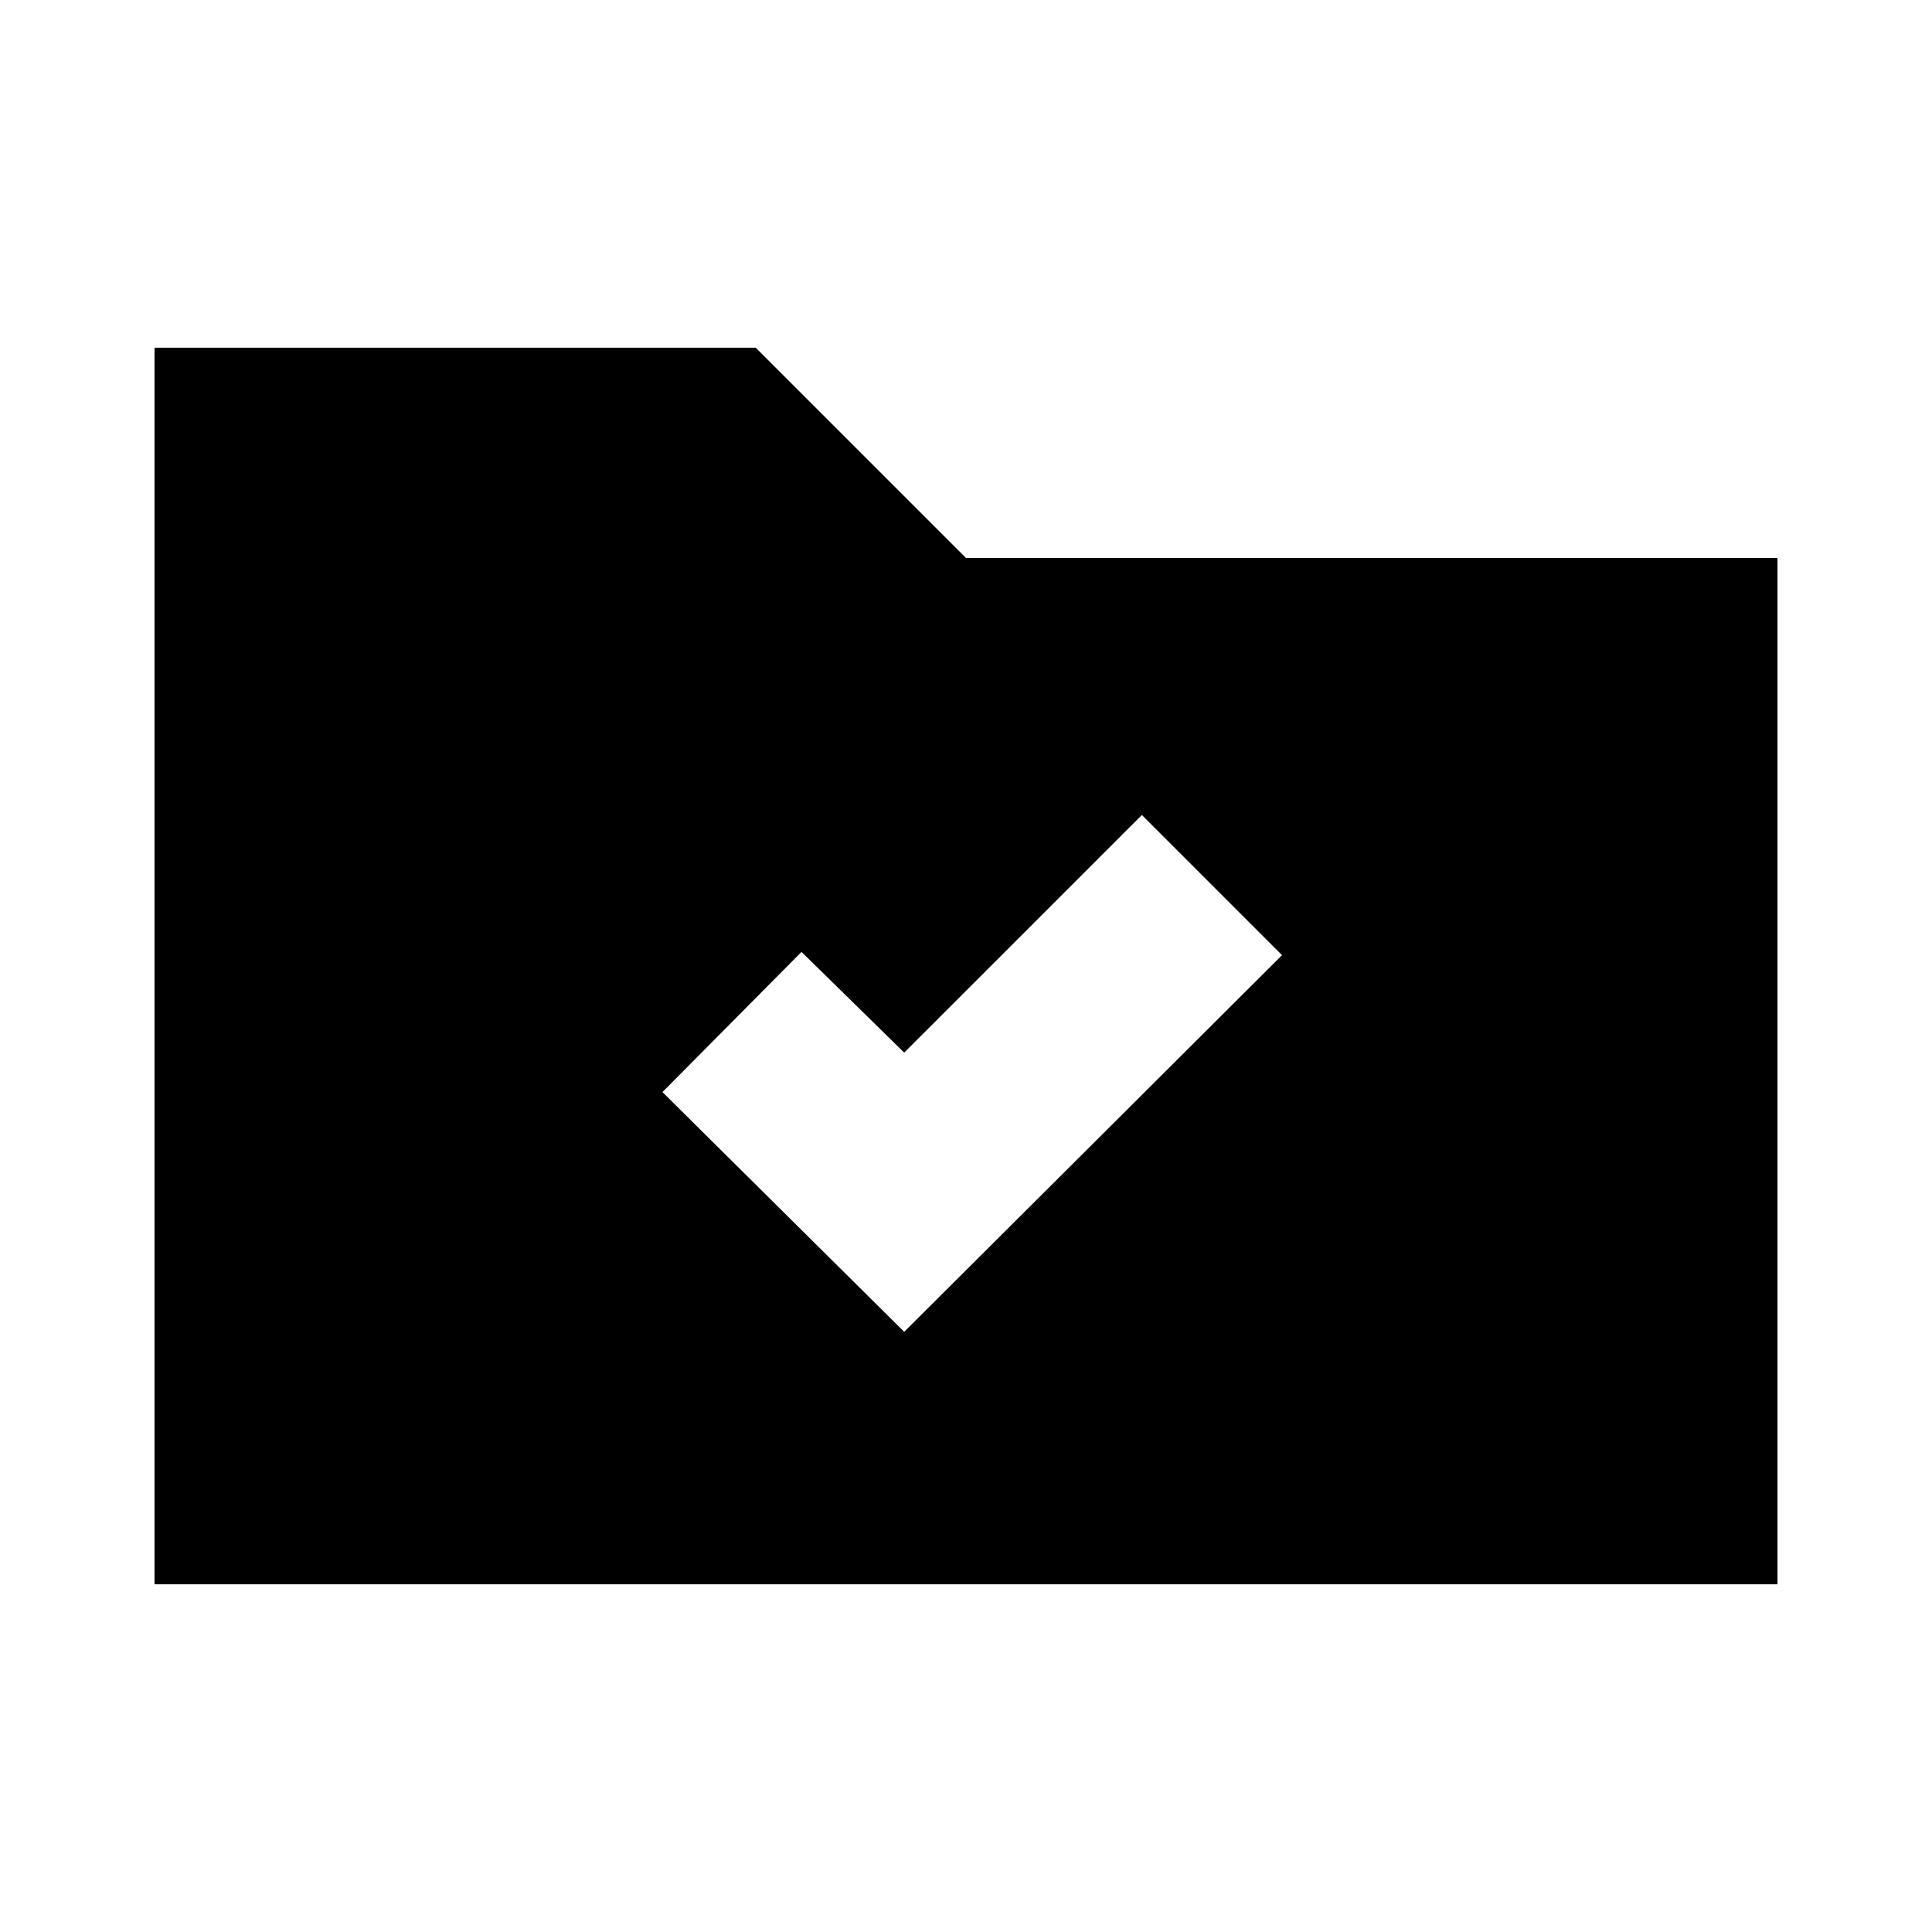 <svg xmlns="http://www.w3.org/2000/svg" height="20" viewBox="0 -960 960 960" width="20"><path d="m449.3-298.22 187.74-187.17-69.65-69.65L449.3-436.96 398.26-487l-69.09 69.65L449.3-298.22ZM76.78-172.78v-614.44h298.74L480-682.74h403.22v509.96H76.78Z"/></svg>